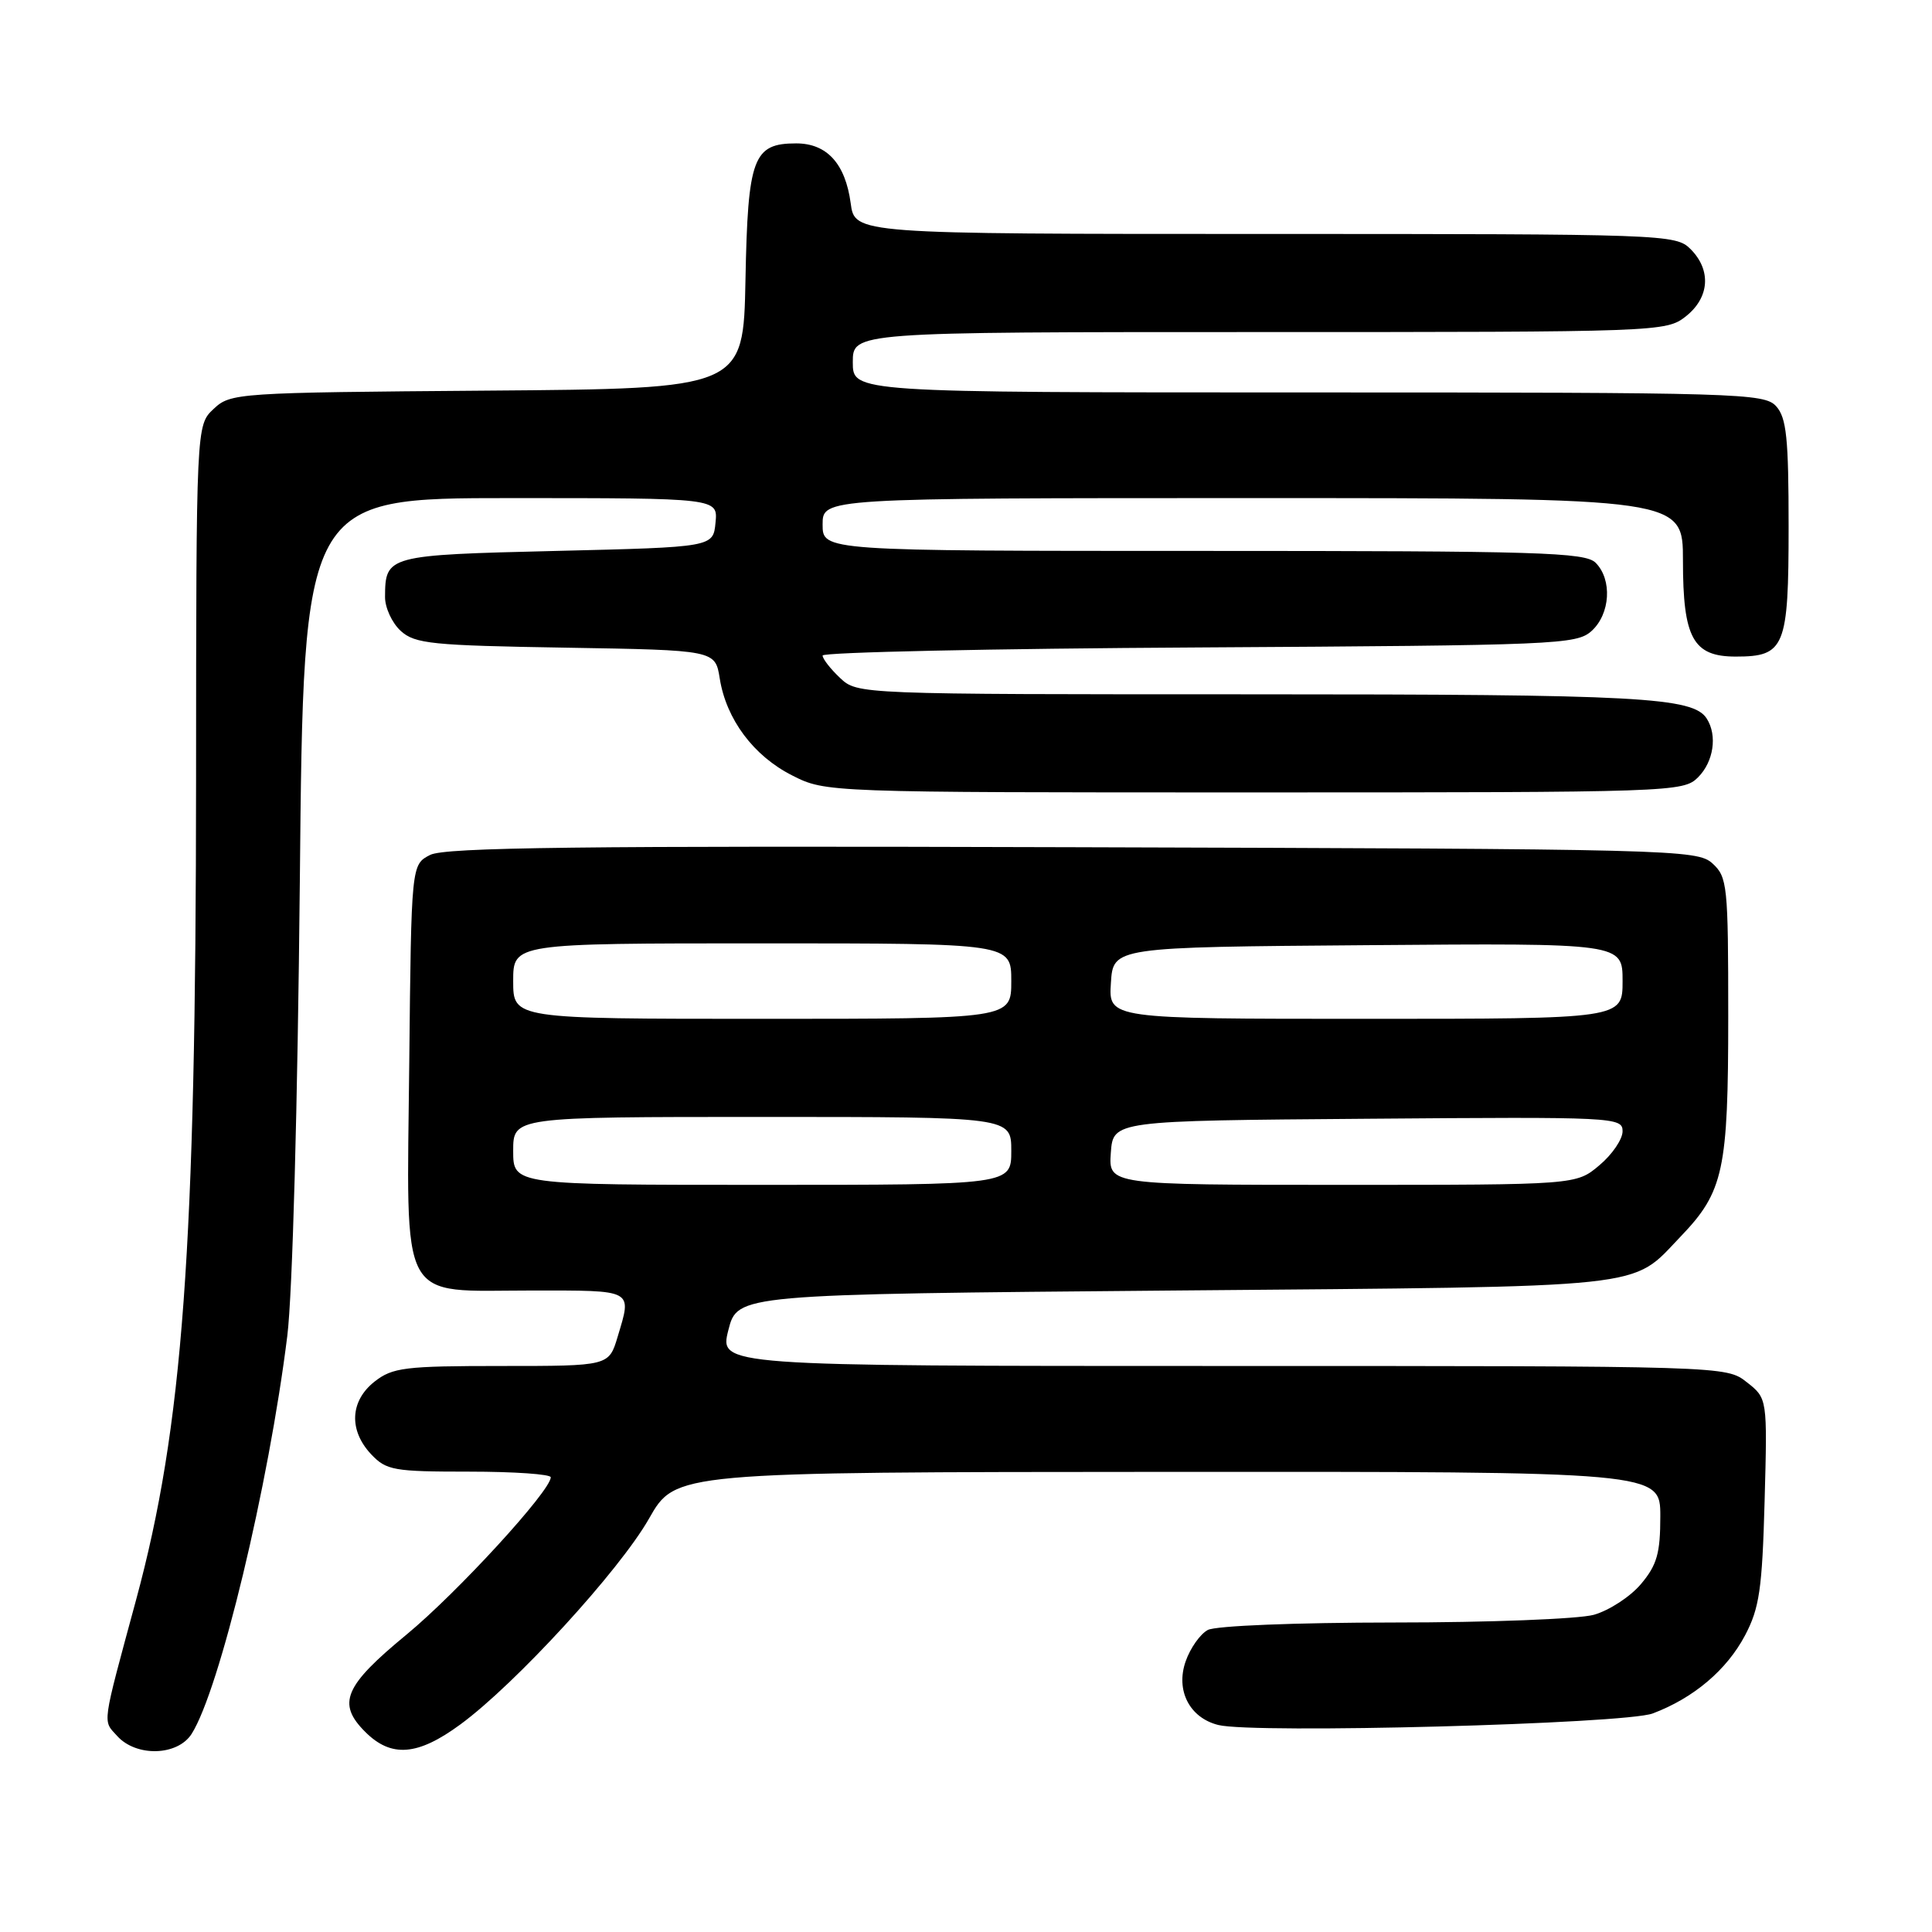 <?xml version="1.0" encoding="UTF-8" standalone="no"?>
<!DOCTYPE svg PUBLIC "-//W3C//DTD SVG 1.1//EN" "http://www.w3.org/Graphics/SVG/1.1/DTD/svg11.dtd" >
<svg xmlns="http://www.w3.org/2000/svg" xmlns:xlink="http://www.w3.org/1999/xlink" version="1.1" viewBox="0 0 256 256">
 <g >
 <path fill="currentColor"
d=" M 25.39 229.75 C 29.10 223.91 35.61 196.85 38.07 177.00 C 38.76 171.44 39.44 146.44 39.73 116.75 C 40.21 66.00 40.21 66.00 67.67 66.00 C 95.13 66.00 95.13 66.00 94.81 69.25 C 94.50 72.50 94.50 72.50 73.71 73.00 C 51.27 73.54 51.05 73.60 51.02 79.10 C 51.01 80.52 51.95 82.55 53.10 83.60 C 54.99 85.31 57.21 85.53 74.99 85.82 C 94.77 86.15 94.77 86.15 95.37 89.90 C 96.23 95.32 99.86 100.17 104.97 102.75 C 109.42 105.00 109.42 105.00 166.21 105.00 C 221.67 105.00 223.05 104.95 225.00 103.00 C 227.06 100.94 227.58 97.46 226.16 95.23 C 224.35 92.38 217.36 92.00 166.07 92.00 C 113.63 92.00 113.63 92.00 111.31 89.83 C 110.04 88.63 109.00 87.30 109.00 86.86 C 109.00 86.43 131.45 85.94 158.90 85.79 C 206.34 85.51 208.90 85.41 210.90 83.60 C 213.38 81.34 213.65 76.80 211.43 74.57 C 210.04 73.18 203.94 73.00 159.43 73.00 C 109.00 73.00 109.00 73.00 109.00 69.50 C 109.00 66.00 109.00 66.00 166.00 66.00 C 223.00 66.00 223.00 66.00 223.00 74.28 C 223.00 84.56 224.34 87.00 229.99 87.00 C 236.51 87.00 237.00 85.80 237.00 69.76 C 237.00 58.04 236.72 55.35 235.35 53.83 C 233.78 52.10 230.54 52.00 173.35 52.00 C 113.00 52.00 113.00 52.00 113.00 48.00 C 113.00 44.00 113.00 44.00 166.87 44.00 C 219.84 44.00 220.77 43.97 223.37 41.93 C 226.53 39.44 226.79 35.79 224.00 33.00 C 222.05 31.05 220.67 31.00 167.63 31.00 C 113.26 31.00 113.26 31.00 112.72 26.92 C 112.01 21.68 109.57 19.00 105.50 19.00 C 99.79 19.00 99.09 20.88 98.78 37.05 C 98.50 51.50 98.50 51.50 64.55 51.76 C 31.32 52.02 30.55 52.07 28.30 54.19 C 26.00 56.35 26.00 56.35 25.98 103.42 C 25.96 165.58 24.24 189.06 18.03 212.00 C 13.44 228.95 13.59 227.89 15.53 230.03 C 18.06 232.83 23.53 232.67 25.39 229.75 Z  M 61.01 228.49 C 68.31 223.13 82.09 208.10 86.00 201.22 C 89.50 195.06 89.50 195.06 154.75 195.03 C 220.00 195.00 220.00 195.00 220.00 200.92 C 220.00 205.82 219.56 207.37 217.44 209.89 C 216.03 211.57 213.21 213.40 211.19 213.97 C 209.16 214.53 197.23 214.99 184.68 214.99 C 171.73 215.00 161.08 215.42 160.04 215.98 C 159.03 216.52 157.71 218.39 157.10 220.15 C 155.76 223.99 157.62 227.62 161.43 228.57 C 166.11 229.75 215.29 228.44 219.00 227.04 C 224.41 225.00 228.80 221.29 231.23 216.69 C 233.13 213.09 233.50 210.57 233.82 198.90 C 234.19 185.29 234.19 185.29 231.46 183.15 C 228.73 181.00 228.72 181.00 162.02 181.00 C 95.31 181.00 95.31 181.00 96.51 176.25 C 97.72 171.50 97.72 171.50 155.61 171.00 C 219.61 170.45 215.99 170.83 222.70 163.84 C 228.39 157.91 229.00 155.07 229.00 134.69 C 229.00 117.28 228.89 116.21 226.90 114.40 C 224.87 112.57 221.83 112.49 142.15 112.26 C 76.80 112.06 58.98 112.28 57.00 113.28 C 54.50 114.56 54.50 114.56 54.23 140.76 C 53.90 173.39 52.62 171.00 70.50 171.00 C 84.10 171.00 83.74 170.80 81.84 177.13 C 80.68 181.00 80.68 181.00 66.48 181.00 C 53.62 181.00 52.02 181.20 49.63 183.07 C 46.38 185.63 46.19 189.51 49.17 192.69 C 51.19 194.83 52.15 195.00 62.17 195.00 C 68.13 195.00 72.99 195.34 72.98 195.75 C 72.94 197.58 60.58 211.05 53.88 216.58 C 45.61 223.39 44.62 225.71 48.39 229.48 C 51.84 232.93 55.34 232.66 61.01 228.49 Z  M 68.00 152.50 C 68.00 148.00 68.00 148.00 101.00 148.00 C 134.00 148.00 134.00 148.00 134.00 152.50 C 134.00 157.00 134.00 157.00 101.00 157.00 C 68.00 157.00 68.00 157.00 68.00 152.50 Z  M 147.19 152.75 C 147.50 148.50 147.50 148.50 181.25 148.24 C 213.98 147.98 215.00 148.03 215.00 149.90 C 215.00 150.96 213.62 152.99 211.92 154.41 C 208.85 157.00 208.85 157.00 177.87 157.00 C 146.89 157.00 146.89 157.00 147.19 152.75 Z  M 68.00 130.00 C 68.00 125.00 68.00 125.00 101.00 125.00 C 134.00 125.00 134.00 125.00 134.00 130.00 C 134.00 135.00 134.00 135.00 101.00 135.00 C 68.00 135.00 68.00 135.00 68.00 130.00 Z  M 147.20 130.25 C 147.50 125.50 147.50 125.50 181.25 125.24 C 215.00 124.97 215.00 124.97 215.00 129.99 C 215.00 135.00 215.00 135.00 180.95 135.00 C 146.89 135.00 146.89 135.00 147.20 130.25 Z "/>
</g>
</svg>